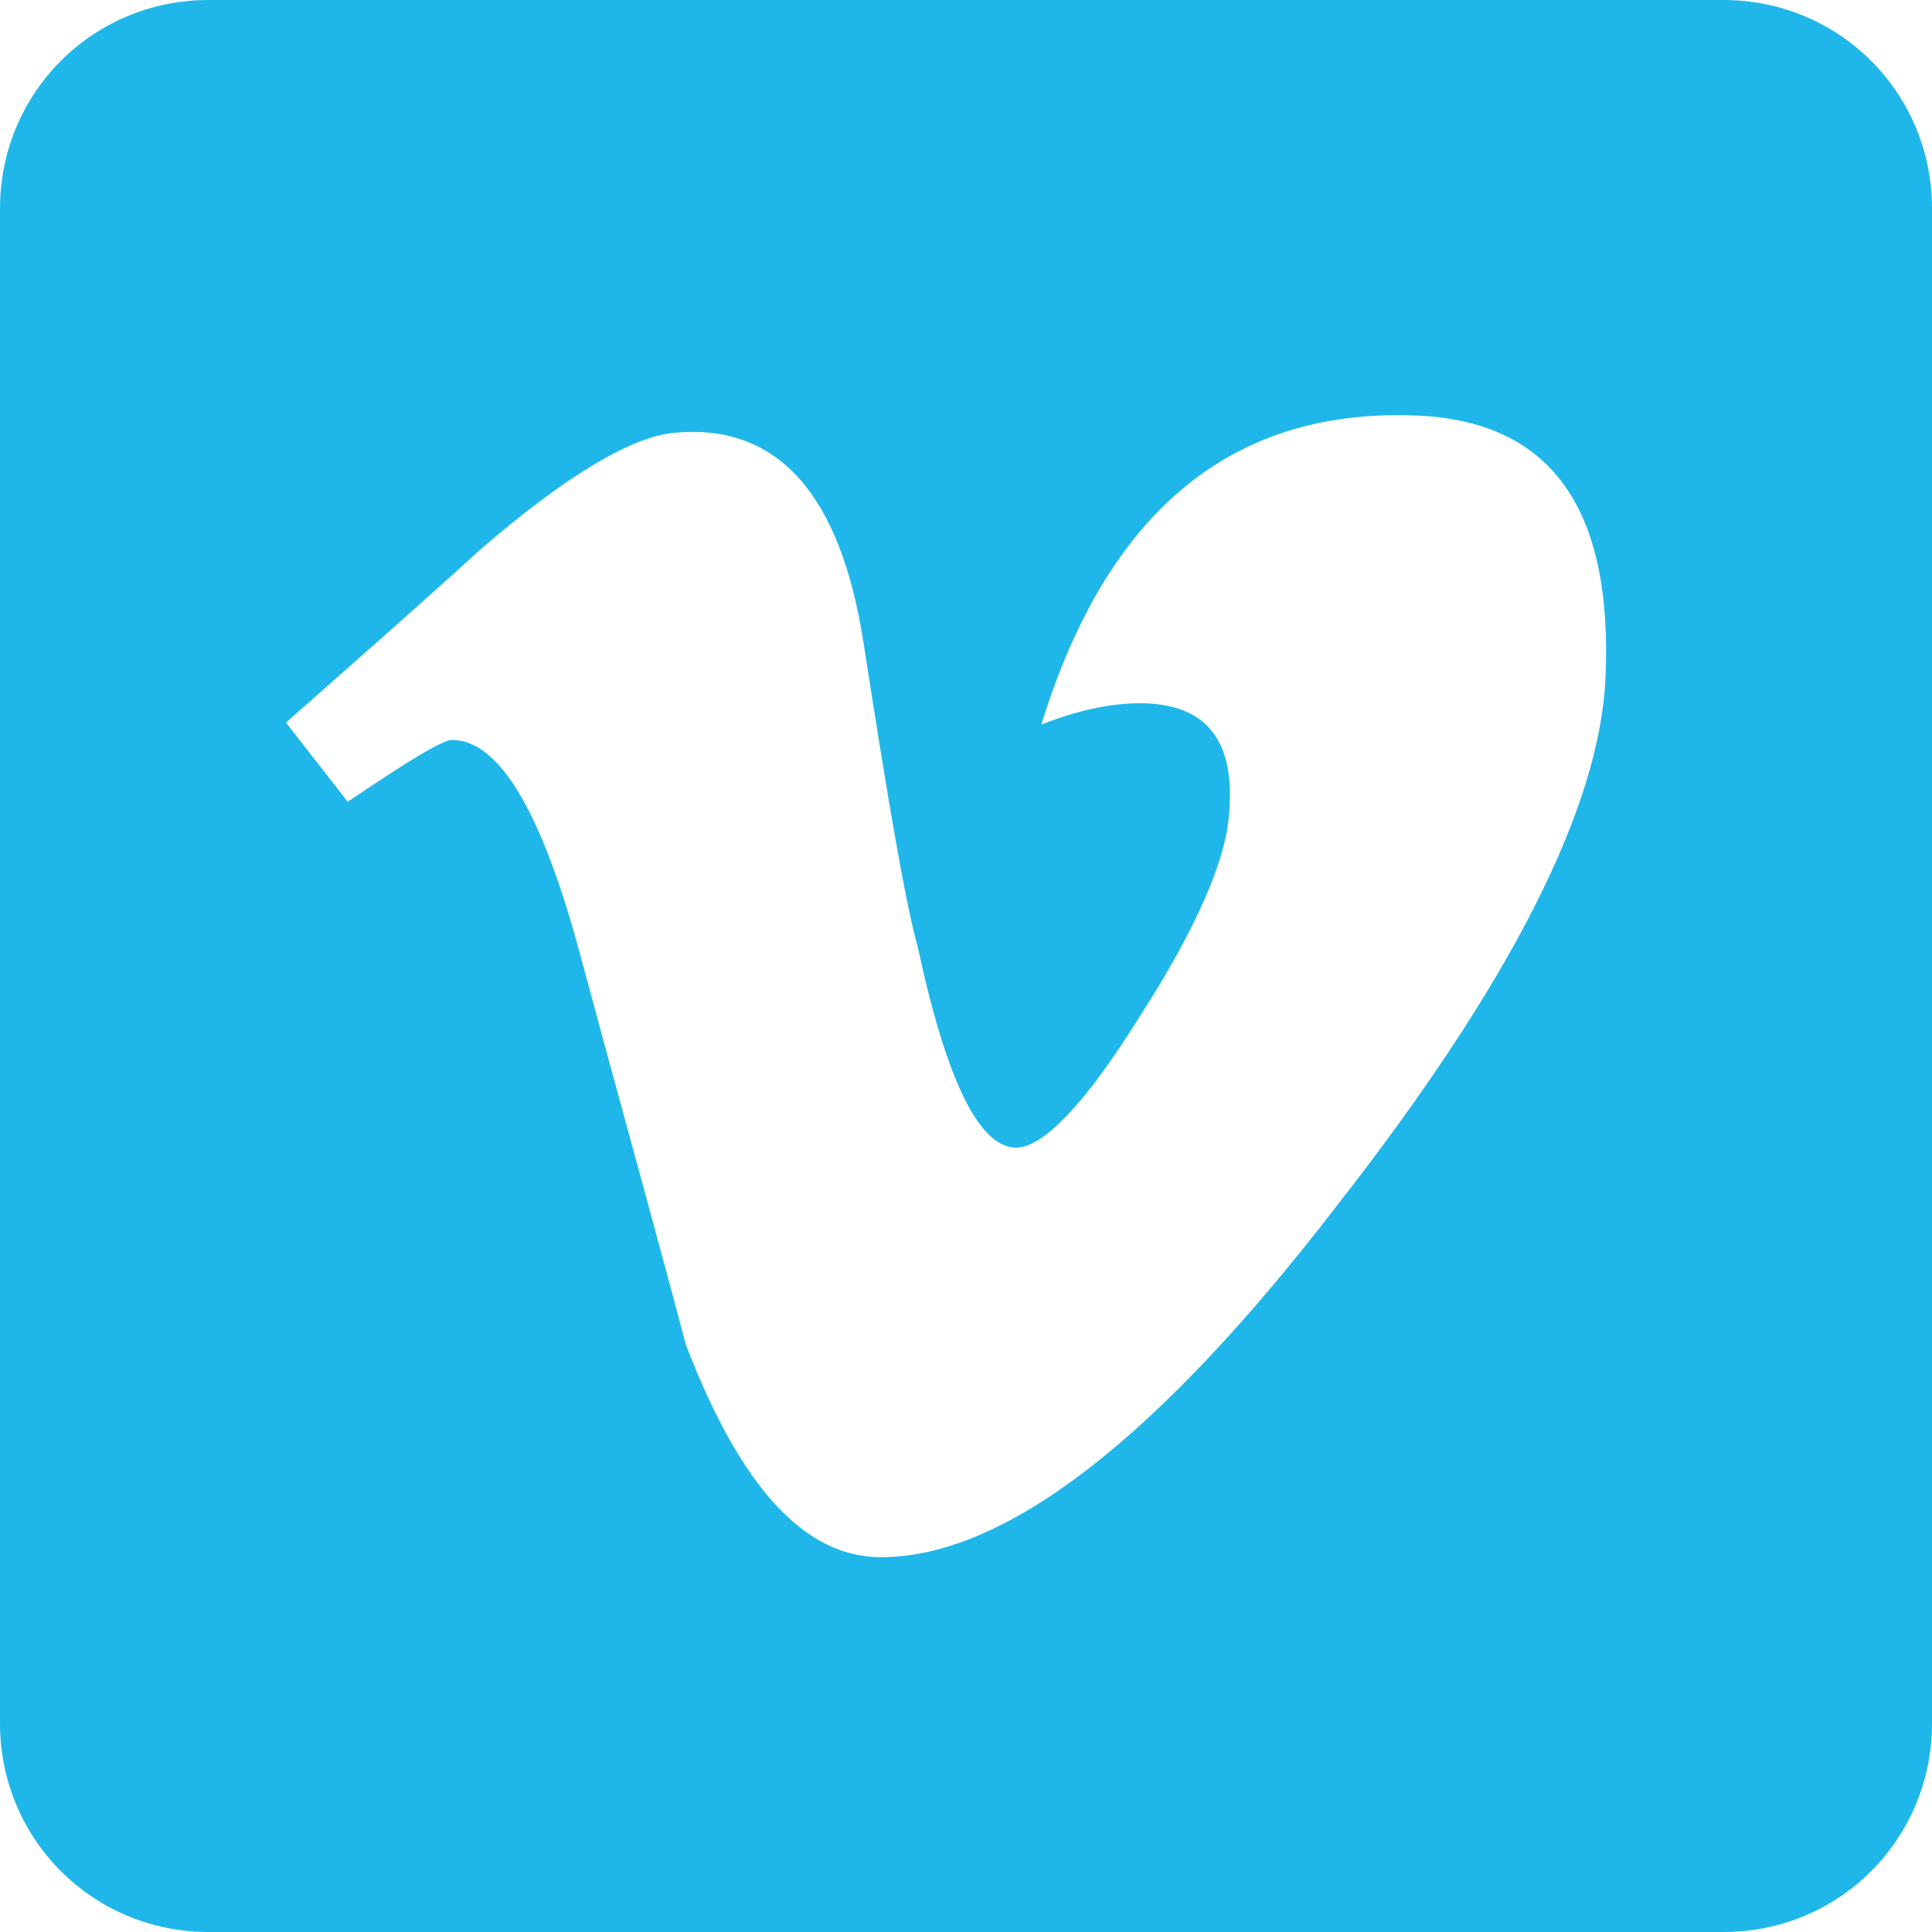 <?xml version="1.0" encoding="utf-8"?>
<!-- Generator: Adobe Illustrator 16.0.0, SVG Export Plug-In . SVG Version: 6.00 Build 0)  -->
<!DOCTYPE svg PUBLIC "-//W3C//DTD SVG 1.1//EN" "http://www.w3.org/Graphics/SVG/1.1/DTD/svg11.dtd">
<svg version="1.1" id="socialicious" xmlns="http://www.w3.org/2000/svg" xmlns:xlink="http://www.w3.org/1999/xlink" x="0px"
	 y="0px" width="100px" height="100px" viewBox="0 0 100 100" style="enable-background:new 0 0 100 100;" xml:space="preserve">
<style type="text/css">
<![CDATA[
	.st0{fill:#464342;}
	.st1{fill:#E14C26;}
	.st2{fill:#E84C24;}
	.st3{fill:#EA4C89;}
	.st4{fill:#EB2629;}
	.st5{fill:#ED1E83;}
	.st6{fill:#1FB7EA;}
	.st7{fill:#EF3F53;}
	.st8{fill:#5597D1;}
	.st9{fill:#8B2C8E;}
	.st10{fill:#BBBBBB;}
	.st11{fill:#BCBCBC;}
	.st12{fill:#F26722;}
	.st13{fill:#5A481C;}
	.st14{fill:url(#SVGID_1_);}
	.st15{fill:url(#SVGID_2_);}
	.st16{fill:#2CAAE1;}
	.st17{fill-rule:evenodd;clip-rule:evenodd;fill:#BCBCBC;}
	.st18{fill:#638CB1;}
	.st19{fill:#CA3C27;}
	.st20{fill:#CB2027;}
	.st21{fill:#303030;}
	.st22{fill:#33373D;}
	.st23{fill:#00A8E1;}
	.st24{fill:#065897;}
	.st25{fill:#3D5B99;}
	.st26{fill:#3F729B;}
	.st27{fill:#75C044;}
	.st28{fill:#A52F23;}
	.st29{fill:#0BBADF;}
	.st30{fill:#A72822;}
	.st31{fill:#DC2726;}
	.st32{fill:#4064AF;}
	.st33{fill:url(#soundcloud_2_);}
	.st34{fill:#45556B;}
]]>
</style>
<path id="vimeo_1_" class="st6" d="M89.2,0H10.8C4.8,0,0,4.8,0,10.8v78.4c0,6,4.8,10.8,10.8,10.8h78.4c6,0,10.8-4.8,10.8-10.8V10.8
	C100,4.8,95.2,0,89.2,0z M83.1,35.1c-0.3,6.7-4.9,15.8-13.9,27.3C59.9,74.5,52,80.6,45.6,80.6c-4,0-7.3-3.7-10.1-11
	C33.7,62.8,31.8,56,30,49.3c-2-7.4-4.2-11-6.6-11c-0.5,0-2.3,1.1-5.4,3.2l-3.2-4.1c3.4-3,6.7-5.9,10-8.9c4.5-3.9,7.9-5.9,10.1-6.1
	c5.3-0.5,8.6,3.1,9.8,10.9c1.3,8.4,2.2,13.6,2.8,15.7c1.5,7,3.2,10.4,5.1,10.4c1.4,0,3.6-2.3,6.4-6.8c2.9-4.5,4.4-8,4.6-10.3
	c0.4-3.9-1.1-5.9-4.6-5.9c-1.6,0-3.3,0.4-5.1,1.1c3.4-11,9.8-16.3,19.2-16C80.2,21.7,83.5,26.2,83.1,35.1z"/>
</svg>
